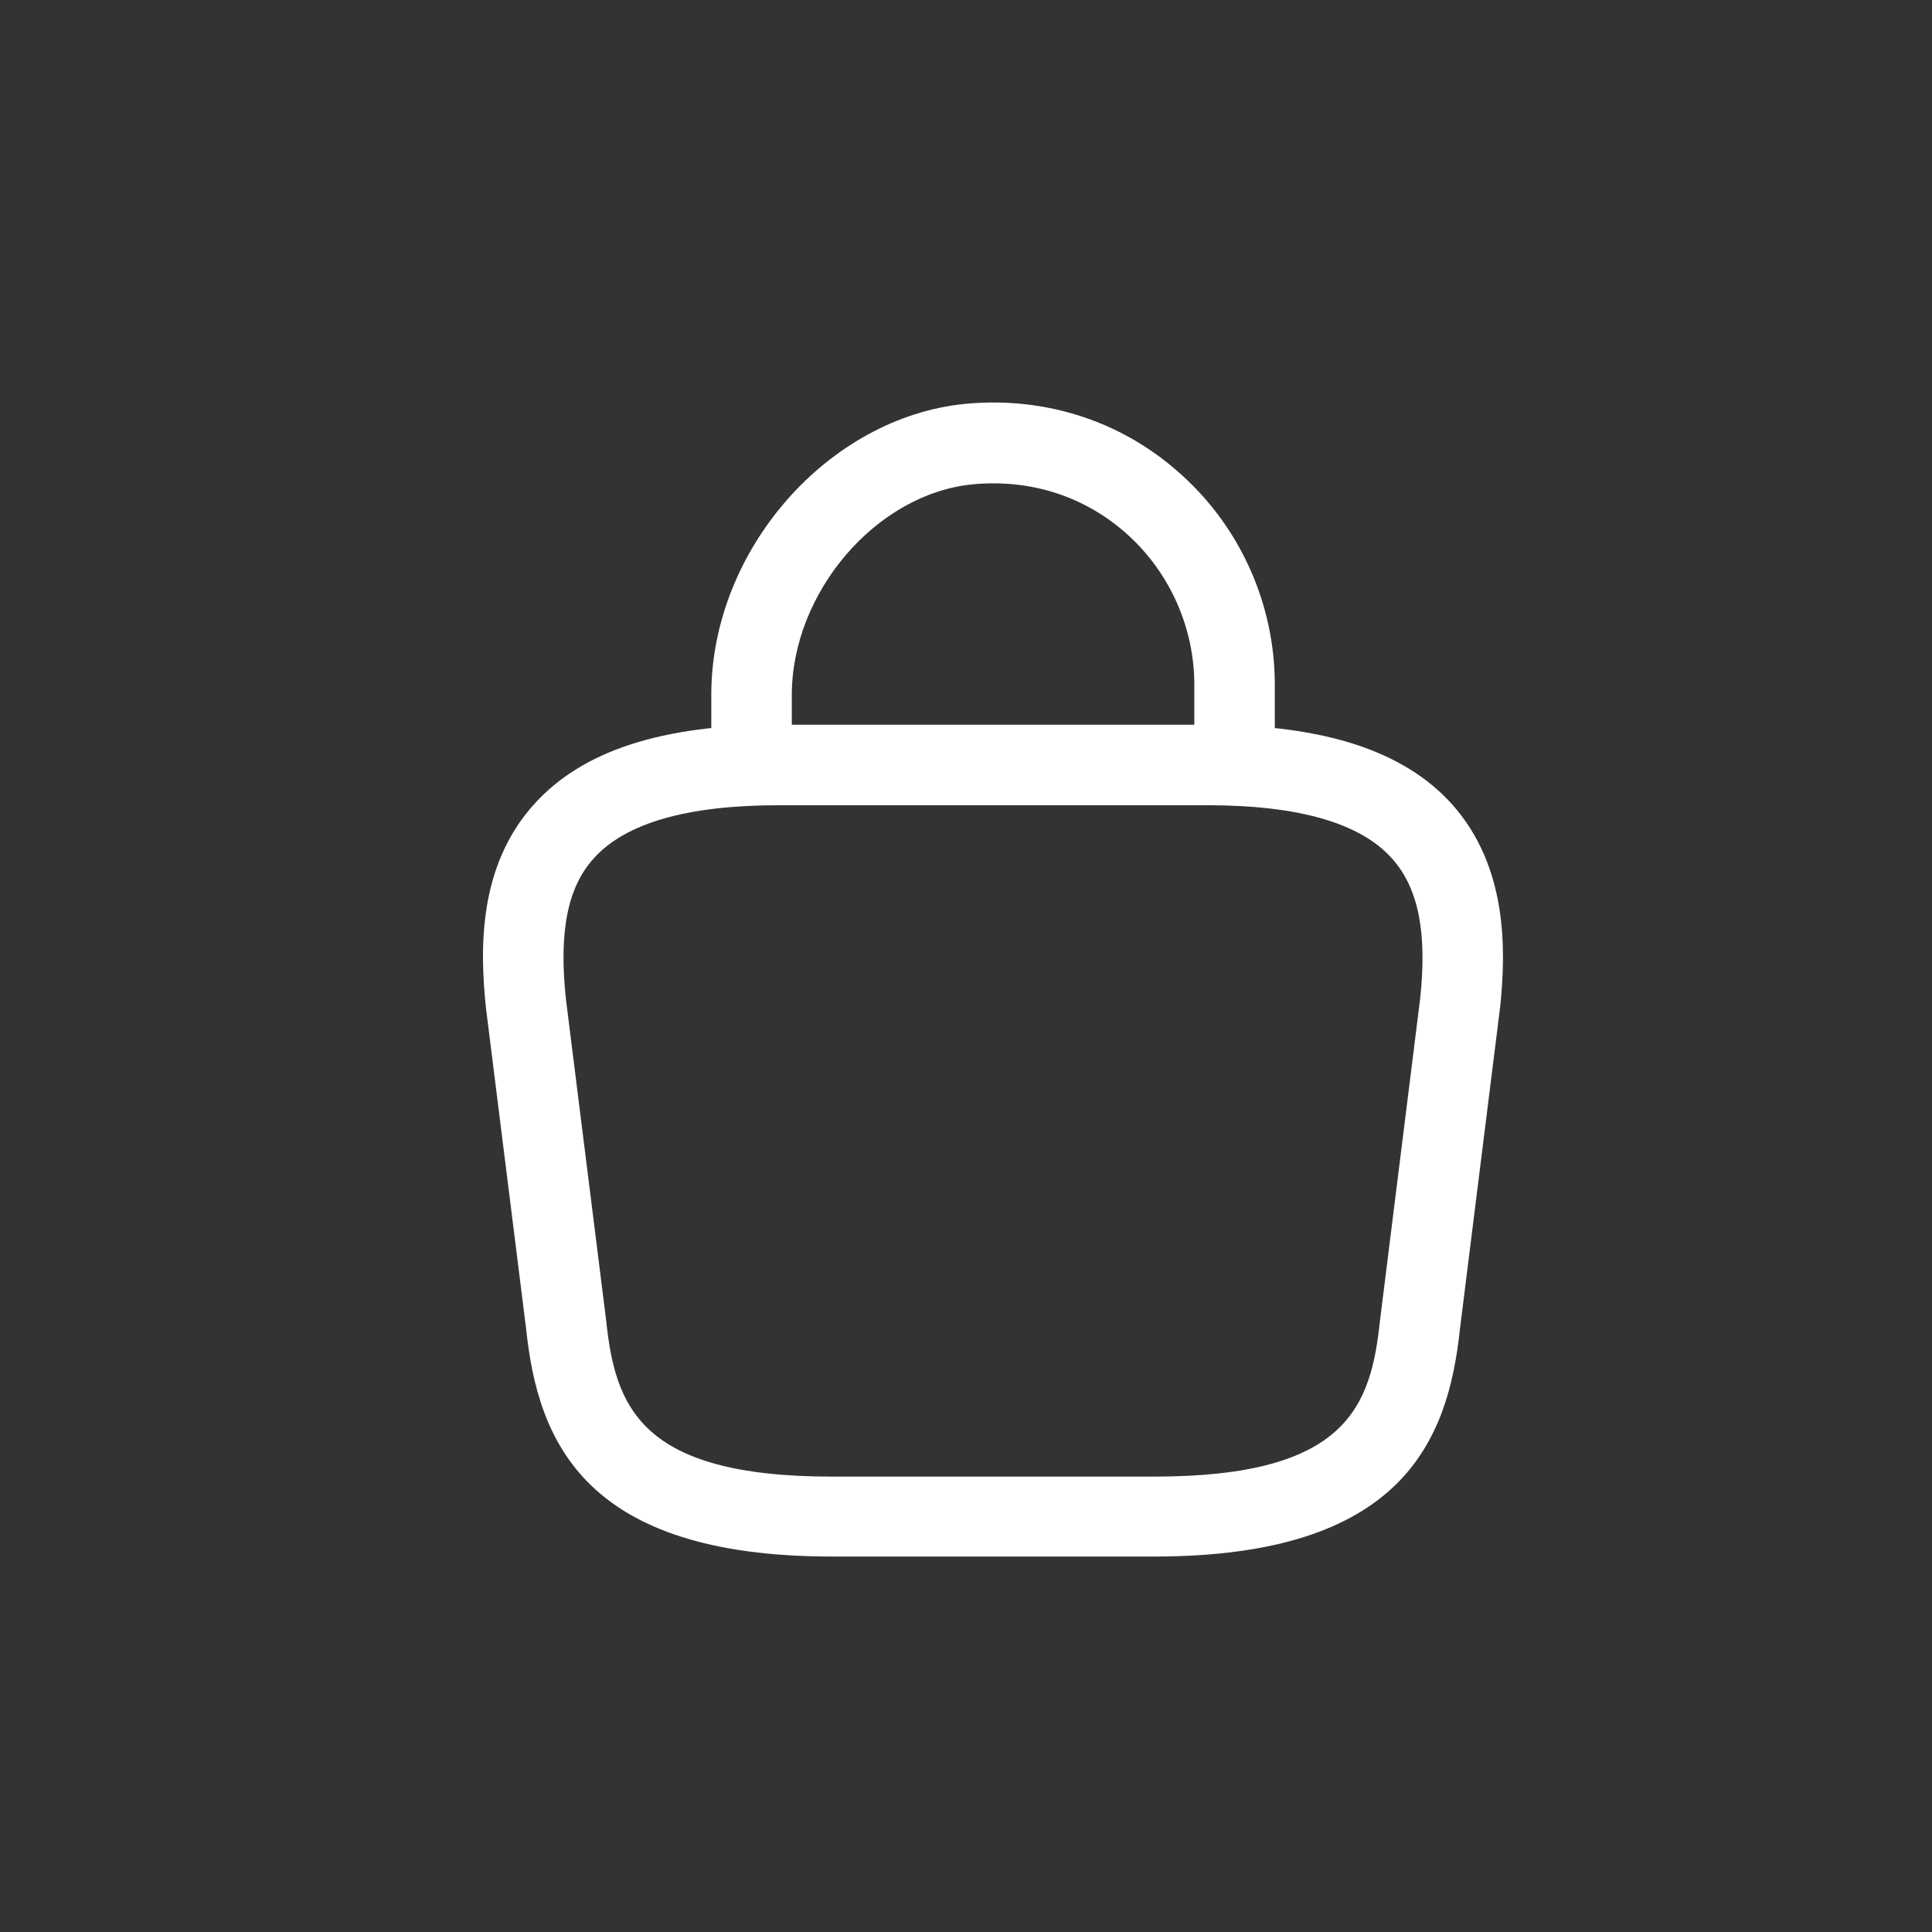 <svg width="24" height="24" viewBox="0 0 24 24" fill="none" xmlns="http://www.w3.org/2000/svg">
<rect x="0" y="0" width="24" height="24" fill="#333333" stroke="none"/>
<path d="M15.336 9.923C15.063 9.923 14.836 9.696 14.836 9.423V8.503C14.836 7.803 14.536 7.123 14.016 6.649C13.489 6.169 12.809 5.949 12.089 6.016C10.889 6.129 9.836 7.356 9.836 8.636V9.283C9.836 9.556 9.609 9.783 9.336 9.783C9.063 9.783 8.836 9.556 8.836 9.283V8.629C8.836 6.836 10.283 5.183 11.996 5.016C12.996 4.923 13.956 5.236 14.689 5.909C15.416 6.569 15.836 7.516 15.836 8.503V9.423C15.836 9.696 15.609 9.923 15.336 9.923Z" fill="white"/>
<path d="M14.336 19.336H10.336C7.256 19.336 6.682 17.903 6.536 16.509L6.036 12.516C5.962 11.796 5.936 10.763 6.636 9.989C7.236 9.323 8.229 9.003 9.669 9.003H15.002C16.449 9.003 17.442 9.329 18.036 9.989C18.729 10.763 18.709 11.796 18.636 12.503L18.136 16.509C17.989 17.903 17.416 19.336 14.336 19.336ZM9.669 10.003C8.542 10.003 7.769 10.223 7.376 10.663C7.049 11.023 6.942 11.576 7.029 12.403L7.529 16.396C7.642 17.463 7.936 18.343 10.336 18.343H14.336C16.736 18.343 17.029 17.47 17.142 16.41L17.642 12.403C17.729 11.589 17.622 11.036 17.296 10.669C16.902 10.223 16.129 10.003 15.002 10.003H9.669Z" fill="white"/>
</svg>
